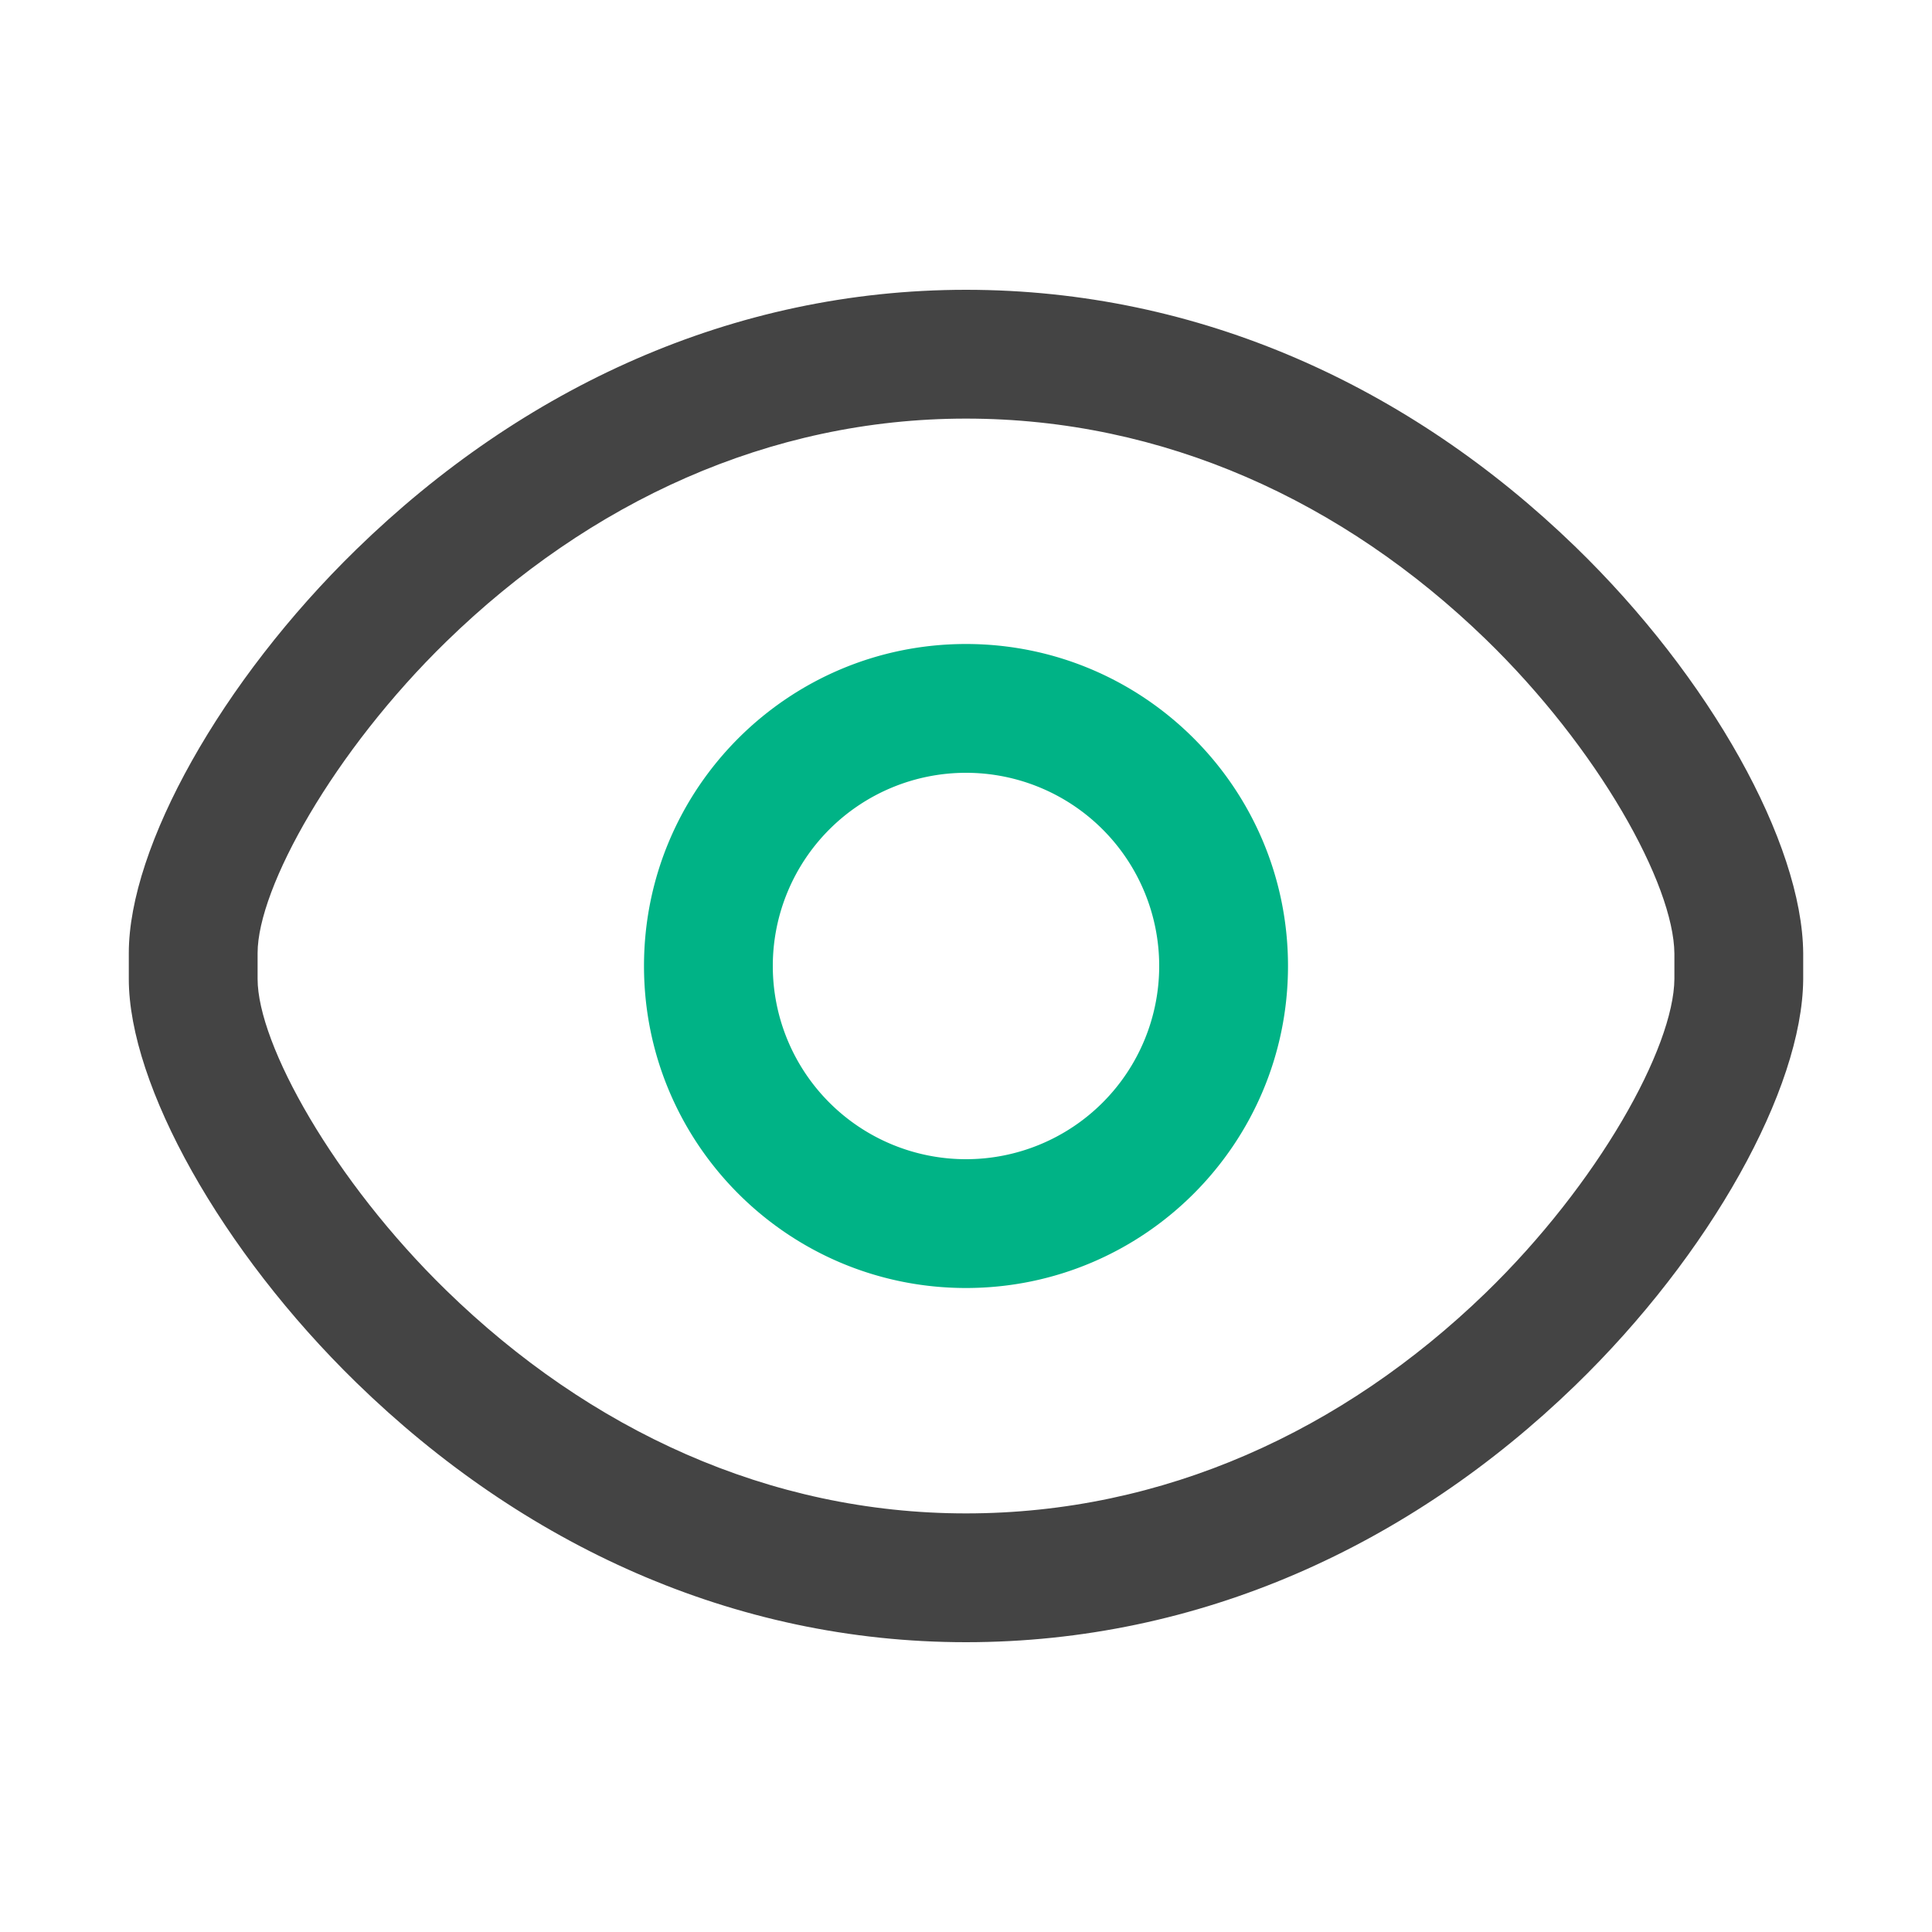 <svg t="1753095435133" class="icon" viewBox="0 0 1024 1024" version="1.1" xmlns="http://www.w3.org/2000/svg" p-id="5085" width="200" height="200"><path d="M512 153.6c-123.477 0-235.179 51.917-323.089 137.557C117.231 360.96 68.267 448.939 68.267 505.173v13.67c0 56.235 48.981 144.196 120.644 214.016C276.804 818.466 388.523 870.4 512 870.4c123.614 0 235.247-51.234 322.765-135.97 71.799-69.53 120.491-157.321 120.969-215.296V505.173c-0.478-58.266-49.169-146.057-120.969-215.586C747.247 204.851 635.597 153.6 512 153.6z m0 68.267c104.653 0 199.799 43.674 275.268 116.753 59.887 57.993 99.891 130.133 100.198 166.844v13.38c-0.307 36.42-40.311 108.544-100.181 166.537C711.782 758.46 616.636 802.133 512 802.133c-104.346 0-199.561-44.237-275.456-118.187C176.811 625.766 136.533 553.421 136.533 518.844V505.173c0-34.577 40.277-106.923 100.011-165.12C312.439 266.121 407.654 221.867 512 221.867z" fill="#444444" p-id="5086"></path><path d="M512 341.333c-94.259 0-170.667 76.407-170.667 170.667s76.407 170.667 170.667 170.667 170.667-76.407 170.667-170.667-76.407-170.667-170.667-170.667z m0 68.267a102.4 102.4 0 1 1 0 204.8 102.4 102.4 0 0 1 0-204.8z" fill="#00B386" p-id="5087"></path></svg>